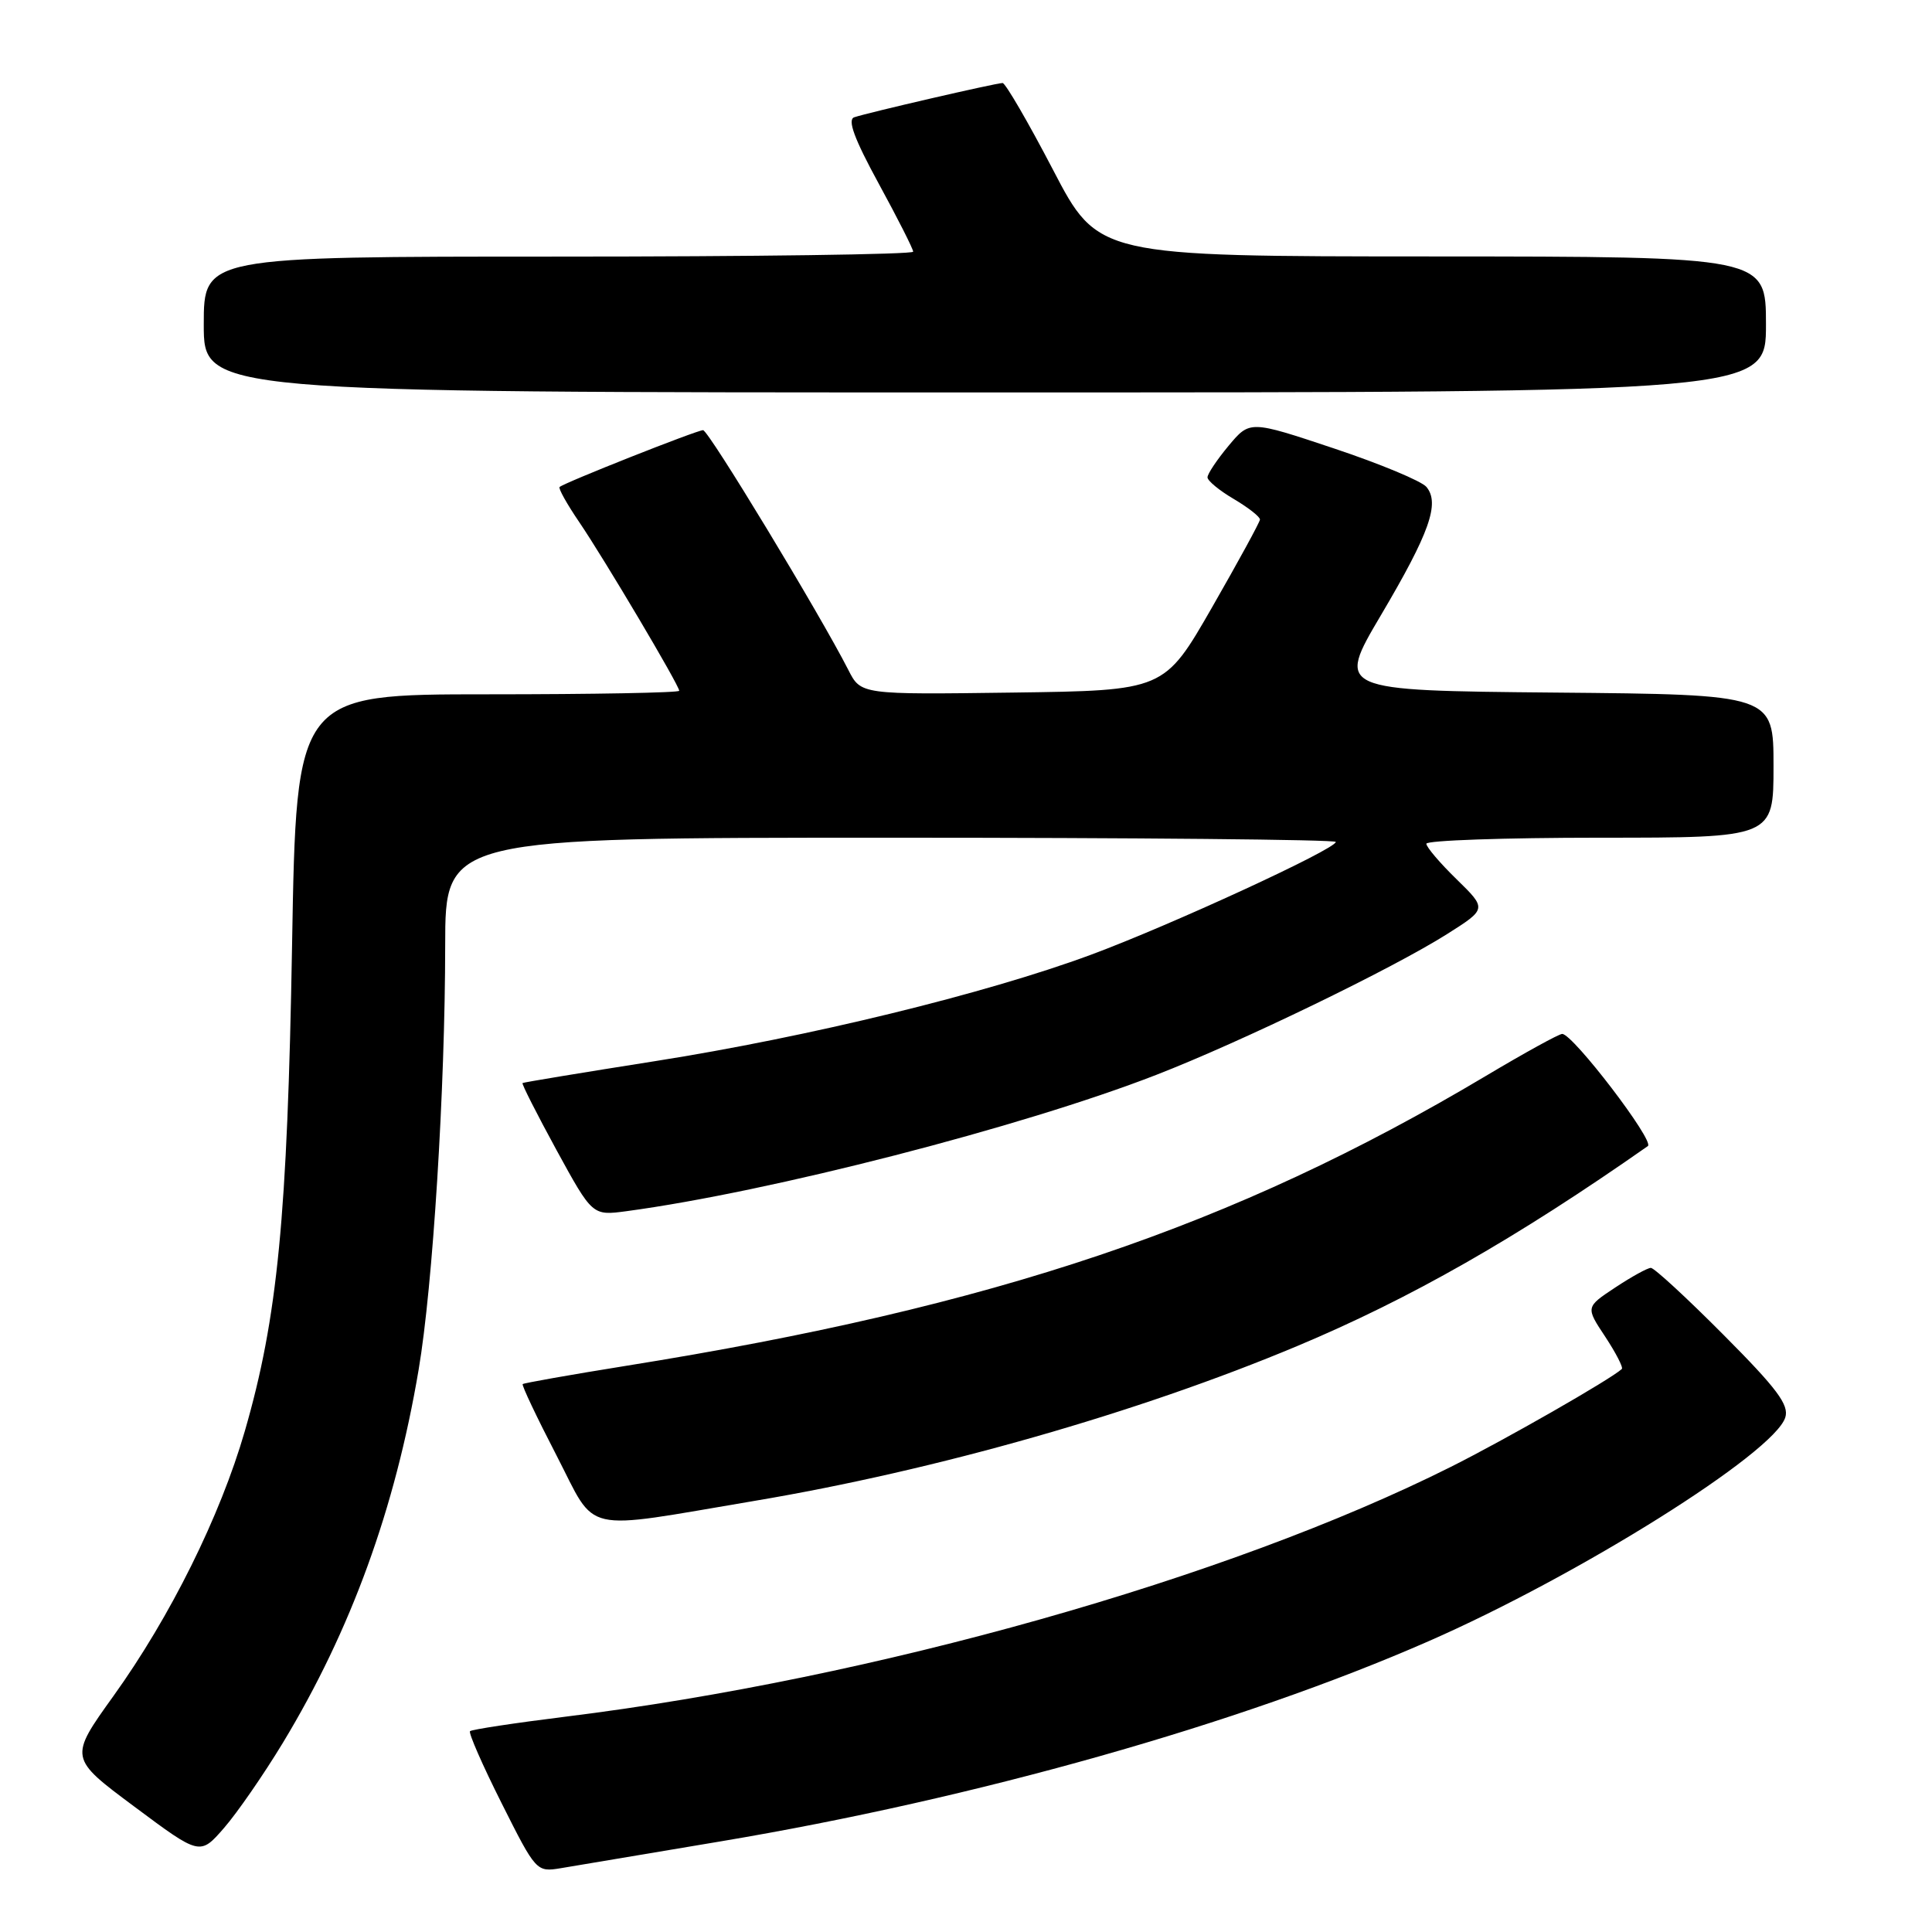 <?xml version="1.0" encoding="UTF-8" standalone="no"?>
<!DOCTYPE svg PUBLIC "-//W3C//DTD SVG 1.1//EN" "http://www.w3.org/Graphics/SVG/1.1/DTD/svg11.dtd" >
<svg xmlns="http://www.w3.org/2000/svg" xmlns:xlink="http://www.w3.org/1999/xlink" version="1.1" viewBox="0 0 256 256">
 <g >
 <path fill="currentColor"
d=" M 95.50 243.99 C 129.25 238.33 164.31 228.42 189.25 217.49 C 209.24 208.74 235.06 192.54 236.56 187.82 C 237.08 186.16 235.48 184.01 228.38 176.88 C 223.52 171.99 219.19 168.00 218.75 168.00 C 218.31 168.00 216.19 169.17 214.03 170.60 C 210.10 173.20 210.10 173.20 212.70 177.12 C 214.12 179.28 215.11 181.20 214.90 181.40 C 213.38 182.79 199.48 190.74 192.24 194.37 C 162.71 209.17 115.81 222.41 75.00 227.46 C 68.23 228.30 62.50 229.17 62.28 229.39 C 62.06 229.61 63.94 233.91 66.47 238.94 C 71.01 247.99 71.09 248.07 74.28 247.55 C 76.05 247.26 85.60 245.66 95.50 243.99 Z  M 37.49 230.92 C 46.51 216.00 52.35 199.95 55.47 181.50 C 57.35 170.44 58.98 144.33 58.99 125.25 C 59.00 111.00 59.00 111.00 118.00 111.00 C 150.45 111.00 177.00 111.25 177.00 111.56 C 177.00 112.51 155.02 122.64 144.50 126.53 C 130.54 131.69 107.15 137.40 86.78 140.61 C 77.27 142.11 69.38 143.41 69.24 143.51 C 69.10 143.60 71.13 147.60 73.74 152.39 C 78.50 161.09 78.50 161.09 83.00 160.49 C 101.99 157.94 135.43 149.34 153.20 142.43 C 164.48 138.05 184.56 128.32 191.76 123.76 C 197.02 120.43 197.02 120.43 193.01 116.51 C 190.80 114.36 189.00 112.24 189.00 111.80 C 189.00 111.36 199.35 111.00 212.00 111.00 C 235.00 111.00 235.00 111.00 235.00 101.52 C 235.00 92.03 235.00 92.03 206.04 91.77 C 177.08 91.50 177.08 91.50 182.99 81.50 C 189.43 70.60 190.81 66.69 189.01 64.52 C 188.37 63.75 182.85 61.45 176.73 59.41 C 165.61 55.70 165.61 55.70 162.80 59.06 C 161.26 60.91 160.00 62.79 160.00 63.25 C 160.00 63.70 161.57 65.00 163.50 66.13 C 165.42 67.27 166.98 68.49 166.95 68.85 C 166.92 69.21 164.06 74.45 160.59 80.50 C 154.27 91.50 154.27 91.50 134.17 91.77 C 114.07 92.04 114.07 92.04 112.41 88.77 C 108.62 81.34 93.88 57.00 93.16 57.00 C 92.34 57.00 74.74 63.97 74.15 64.53 C 73.96 64.71 75.13 66.80 76.75 69.18 C 80.06 74.05 90.00 90.81 90.00 91.53 C 90.00 91.79 78.59 92.00 64.64 92.00 C 39.27 92.00 39.27 92.00 38.70 125.25 C 38.08 161.30 36.79 174.59 32.44 189.63 C 29.18 200.90 22.58 214.21 15.04 224.72 C 9.14 232.94 9.14 232.94 17.82 239.40 C 26.50 245.87 26.50 245.87 29.68 242.22 C 31.43 240.21 34.94 235.13 37.49 230.92 Z  M 100.00 198.87 C 124.08 194.82 150.80 187.20 171.86 178.37 C 186.85 172.09 200.94 164.06 218.35 151.86 C 219.28 151.21 208.42 137.00 207.00 137.00 C 206.57 137.00 202.01 139.51 196.86 142.58 C 163.44 162.49 131.84 173.15 83.01 180.97 C 75.60 182.16 69.41 183.26 69.26 183.40 C 69.11 183.55 71.13 187.81 73.75 192.87 C 79.17 203.37 76.67 202.80 100.00 198.87 Z  M 234.00 43.00 C 234.00 34.00 234.00 34.00 189.75 33.98 C 145.50 33.97 145.50 33.97 139.52 22.48 C 136.23 16.17 133.22 11.00 132.85 11.00 C 131.99 11.00 114.98 14.93 113.19 15.54 C 112.26 15.85 113.19 18.38 116.44 24.34 C 118.95 28.94 121.00 32.99 121.00 33.35 C 121.00 33.71 99.85 34.00 74.00 34.00 C 27.00 34.00 27.00 34.00 27.00 43.00 C 27.00 52.00 27.00 52.00 130.50 52.00 C 234.00 52.00 234.00 52.00 234.00 43.00 Z "/>
</g>
</svg>